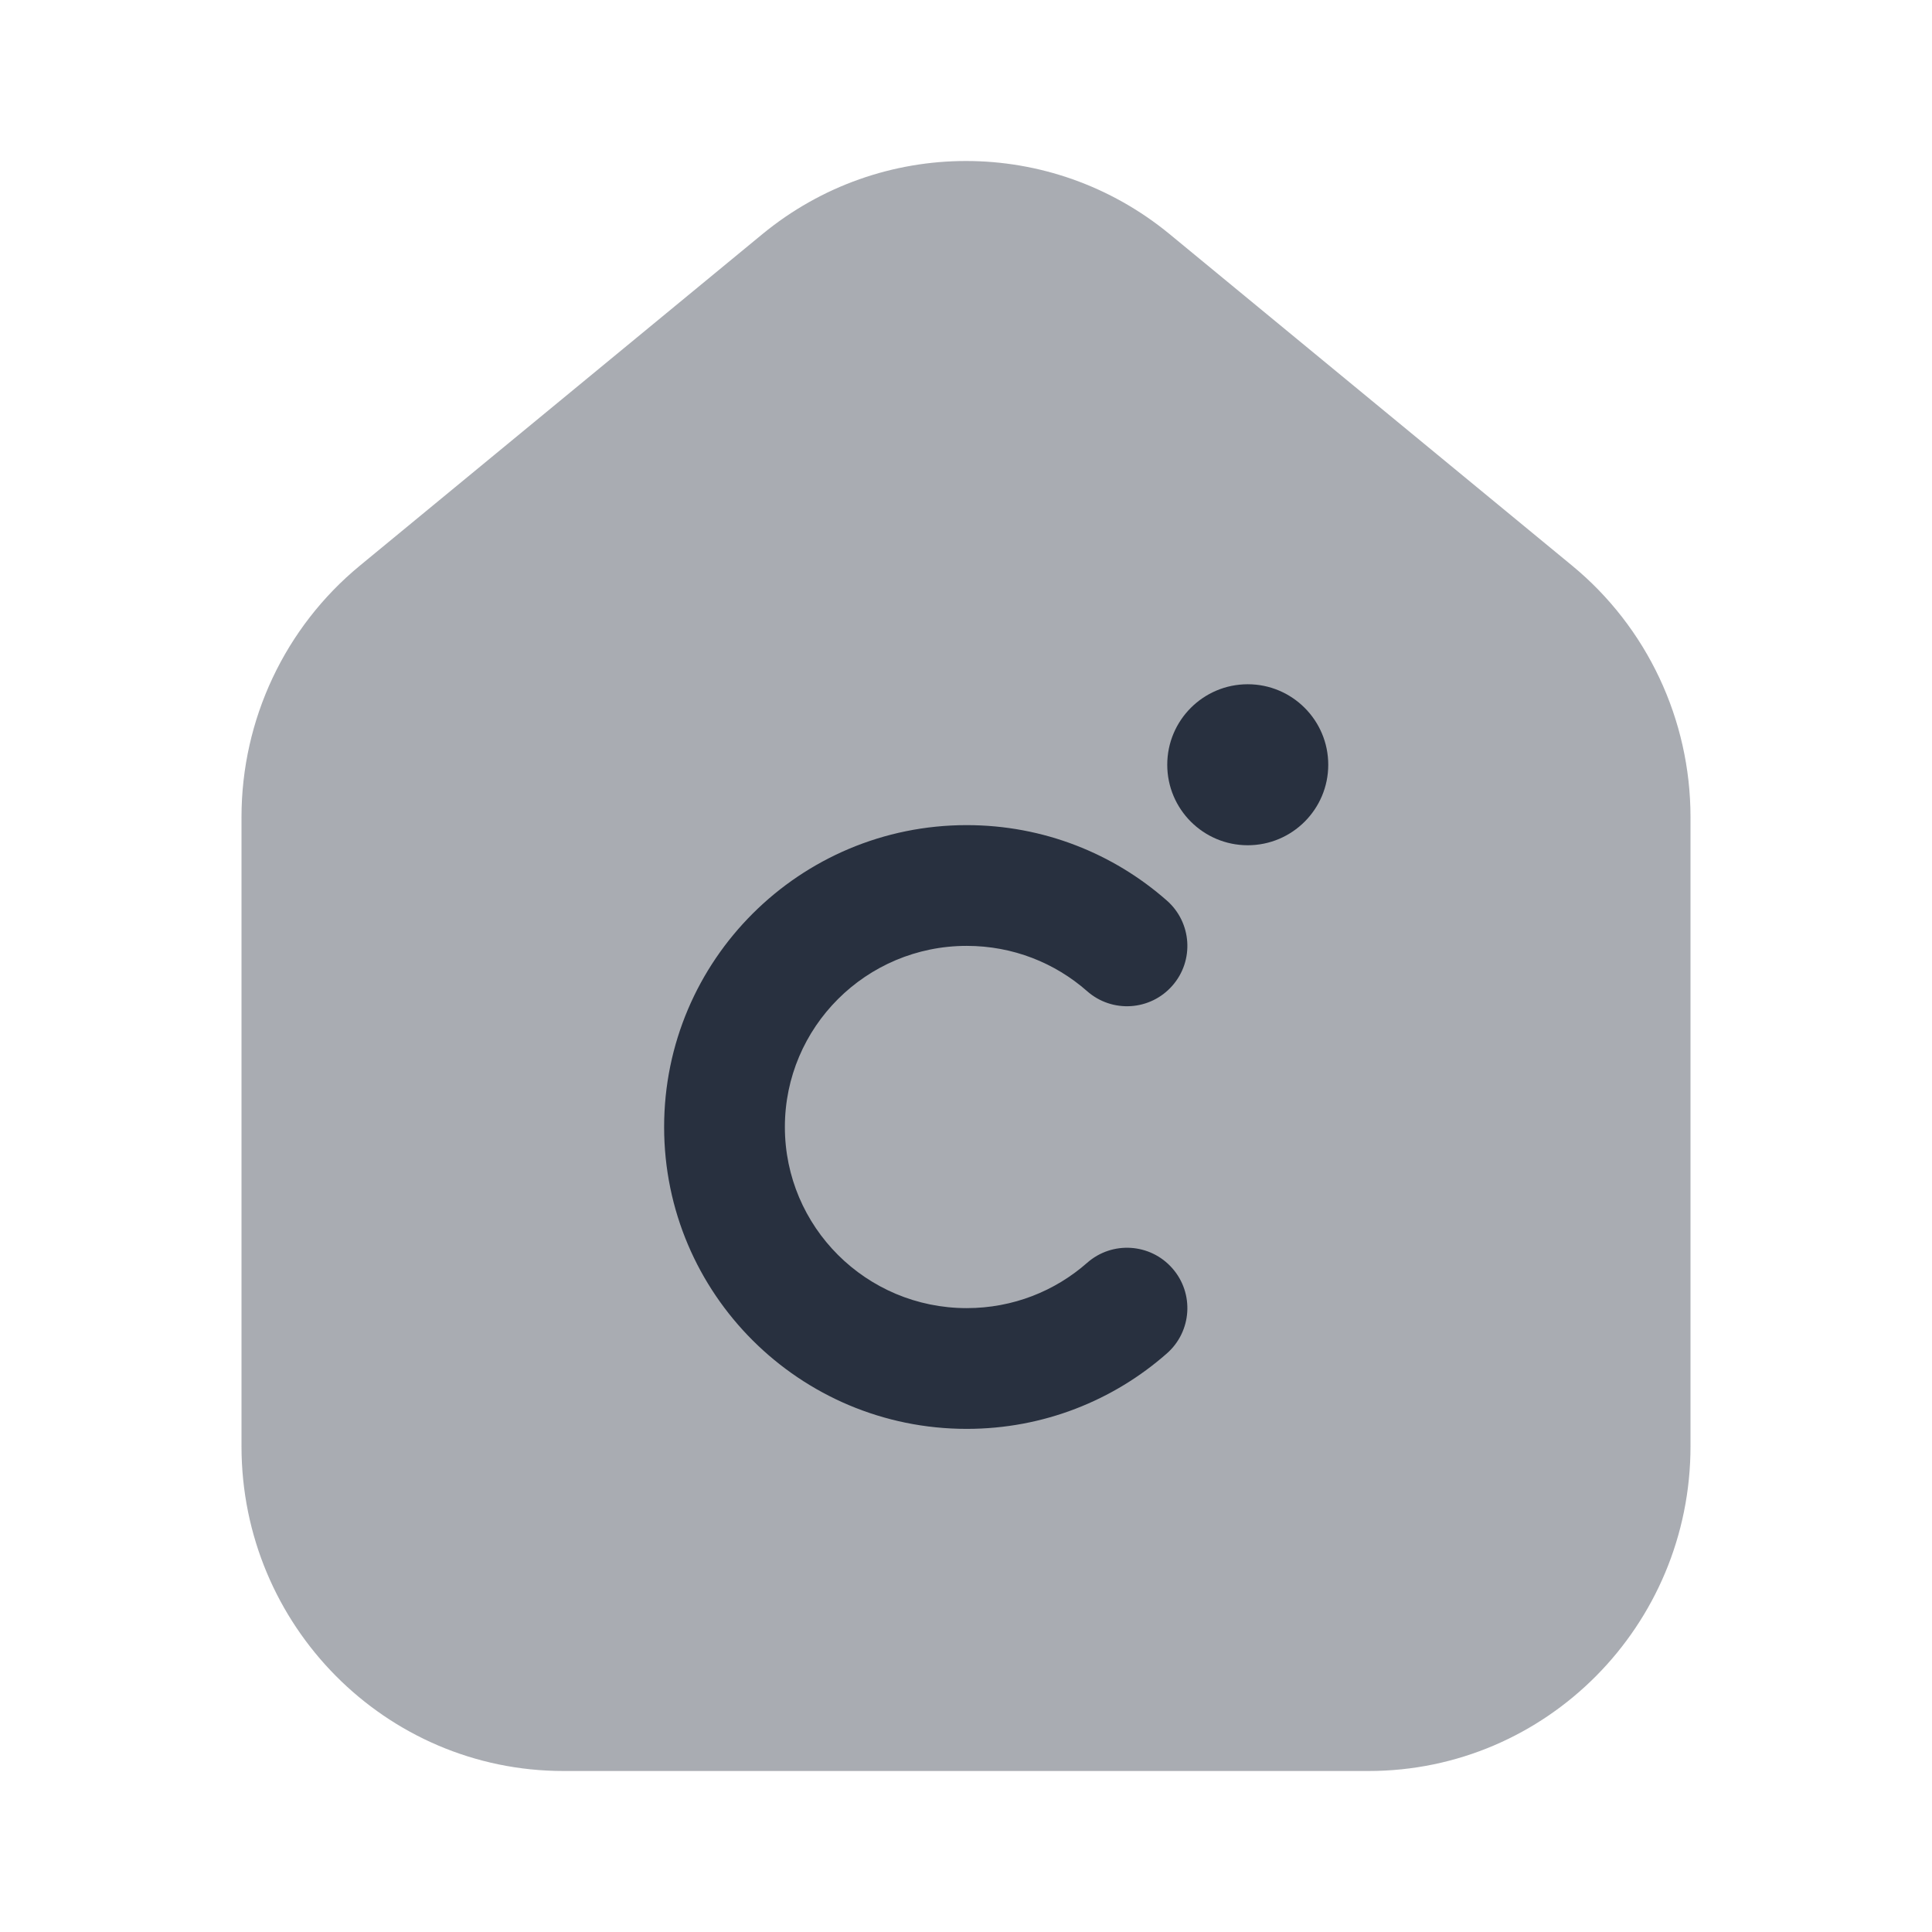 <svg width="24" height="24" viewBox="0 0 24 24" fill="none" xmlns="http://www.w3.org/2000/svg">
<path opacity="0.4" d="M21 17.967V10.15C21 8.939 20.46 7.793 19.53 7.027L14.53 2.909C13.058 1.697 10.942 1.697 9.47 2.909L4.47 7.027C3.54 7.793 3 8.939 3 10.15V17.967C3 20.194 4.791 22 7 22H17C19.209 22 21 20.194 21 17.967Z" fill="#28303F"/>
<path fill-rule="evenodd" clip-rule="evenodd" d="M12.009 11.75C10.759 11.75 9.75 12.76 9.75 14C9.75 15.24 10.759 16.25 12.009 16.25C12.584 16.25 13.106 16.038 13.505 15.687C13.816 15.413 14.29 15.444 14.563 15.755C14.837 16.066 14.806 16.54 14.495 16.813C13.833 17.396 12.962 17.75 12.009 17.75C9.935 17.75 8.25 16.073 8.25 14C8.25 11.927 9.935 10.25 12.009 10.25C12.962 10.25 13.833 10.604 14.495 11.187C14.806 11.46 14.837 11.934 14.563 12.245C14.29 12.556 13.816 12.587 13.505 12.313C13.106 11.962 12.584 11.75 12.009 11.75Z" fill="#28303F"/>
<path d="M16.5 9.5C16.5 10.052 16.052 10.5 15.5 10.5C14.948 10.5 14.5 10.052 14.5 9.5C14.5 8.948 14.948 8.5 15.5 8.5C16.052 8.5 16.5 8.948 16.5 9.5Z" fill="#28303F"/>
</svg>
